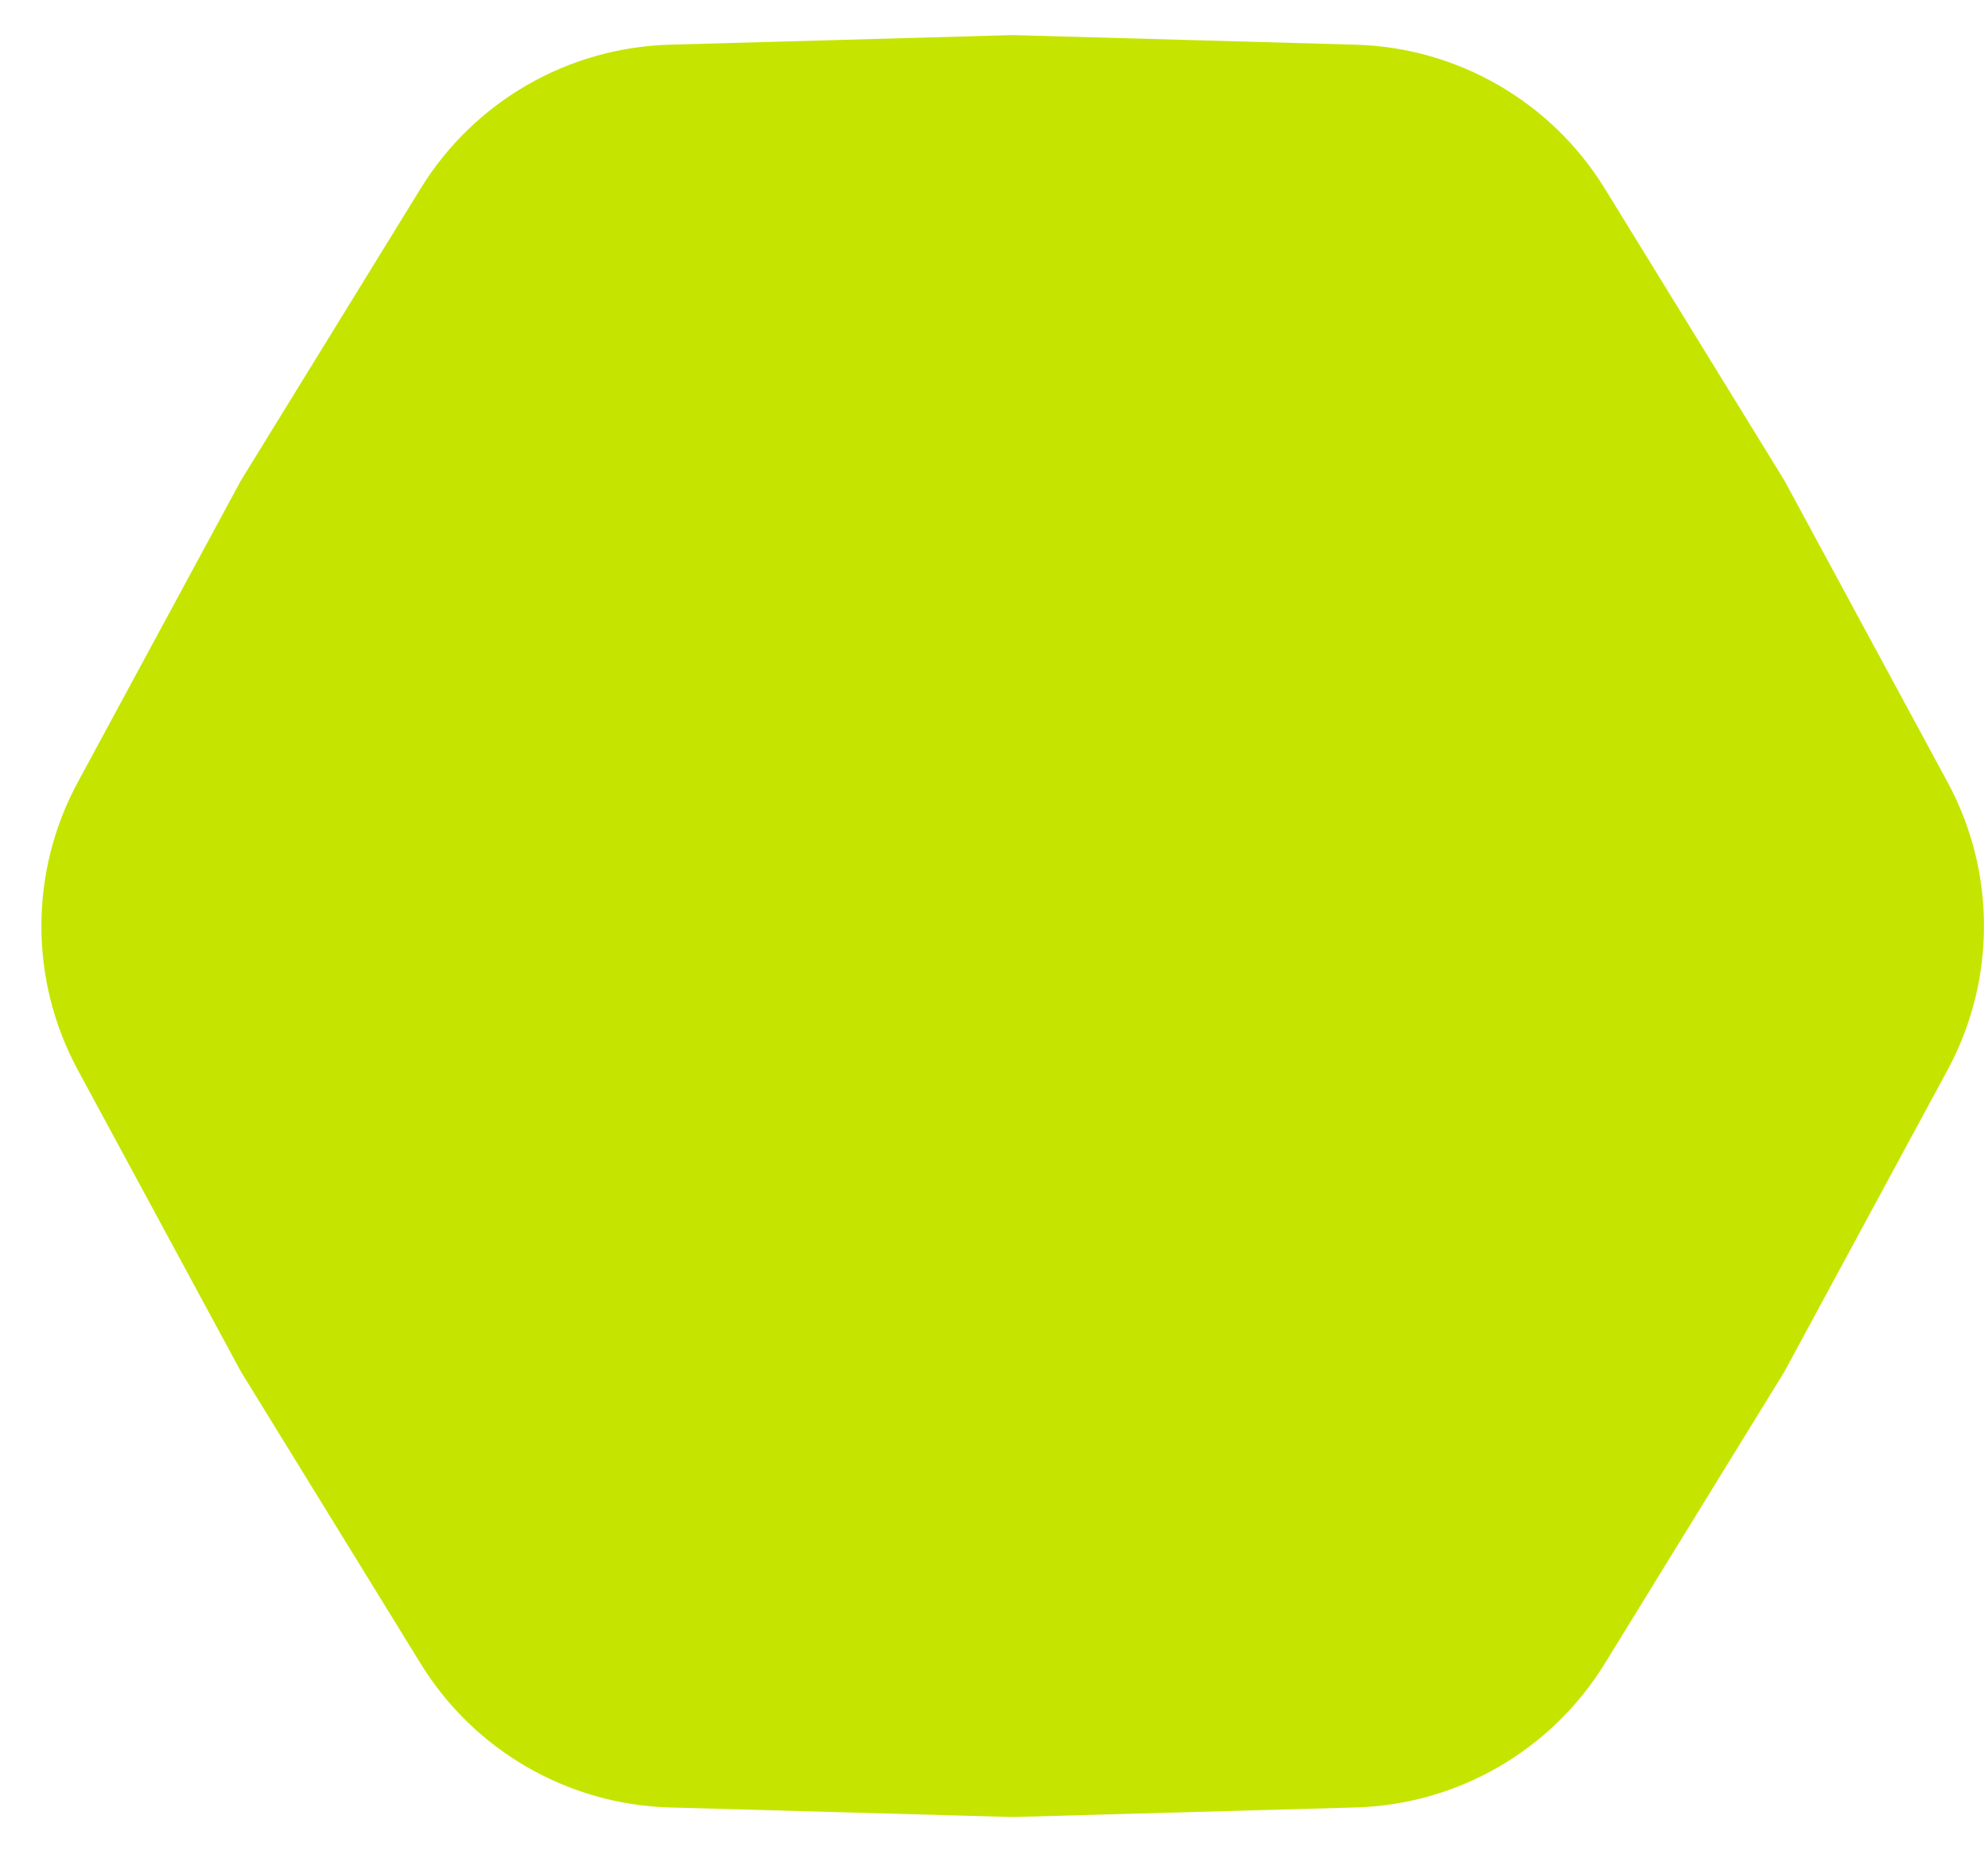 <svg width="46" height="43" viewBox="0 0 46 43"  xmlns="http://www.w3.org/2000/svg">
<path  d="M1.8 24.762C0.677 22.684 0.677 20.18 1.8 18.103L5.574 11.122L9.733 4.363C10.97 2.351 13.139 1.1 15.499 1.034L23.432 0.812L31.365 1.034C33.726 1.1 35.894 2.351 37.132 4.363L41.29 11.122L45.065 18.103C46.188 20.18 46.188 22.684 45.065 24.762L41.29 31.743L37.132 38.502C35.894 40.513 33.726 41.765 31.365 41.831L23.432 42.053L15.499 41.831C13.139 41.765 10.97 40.513 9.733 38.502L5.574 31.743L1.8 24.762Z" fill="#C5E500"/>
</svg>

